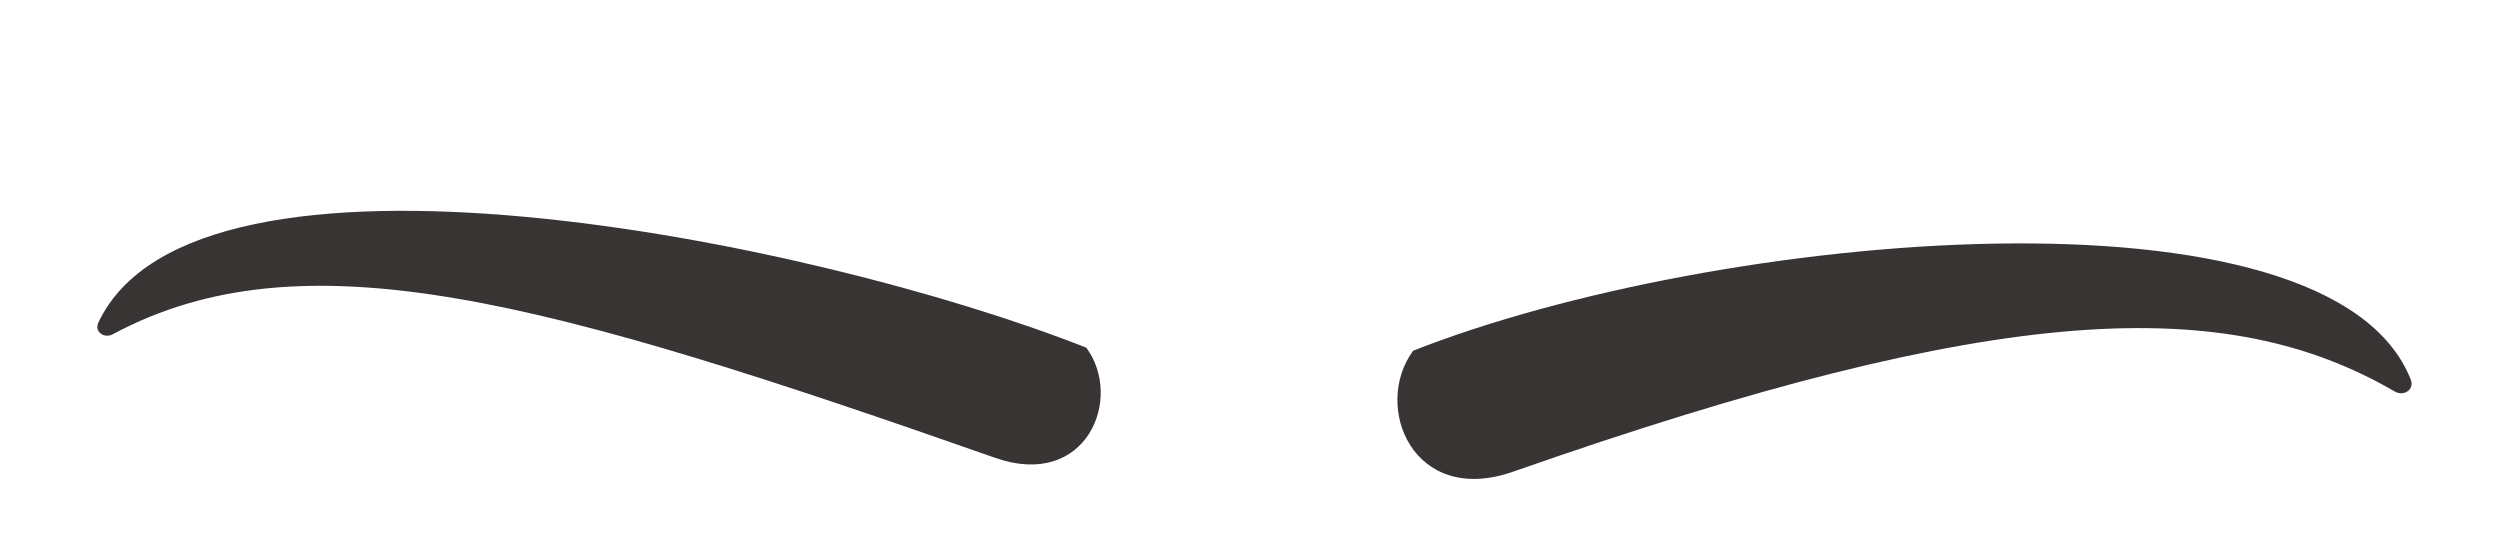 <svg width="27" height="6" viewBox="0 0 27 6" fill="none" xmlns="http://www.w3.org/2000/svg"><path d="M25.863 4.228C24.055 3.177 21.627 3.24 16.342 5.094C15.262 5.473 14.819 4.389 15.262 3.788C18.534 2.497 25.172 1.889 26.037 4.102C26.078 4.207 25.961 4.285 25.863 4.228Z" fill="#383434"></path><path d="M1.218 3.61C3.279 2.504 5.907 3.246 10.749 4.945C11.733 5.29 12.137 4.303 11.732 3.755C8.746 2.577 2.107 1.254 1.062 3.485C1.017 3.581 1.124 3.661 1.218 3.61Z" fill="#383434"></path></svg>
